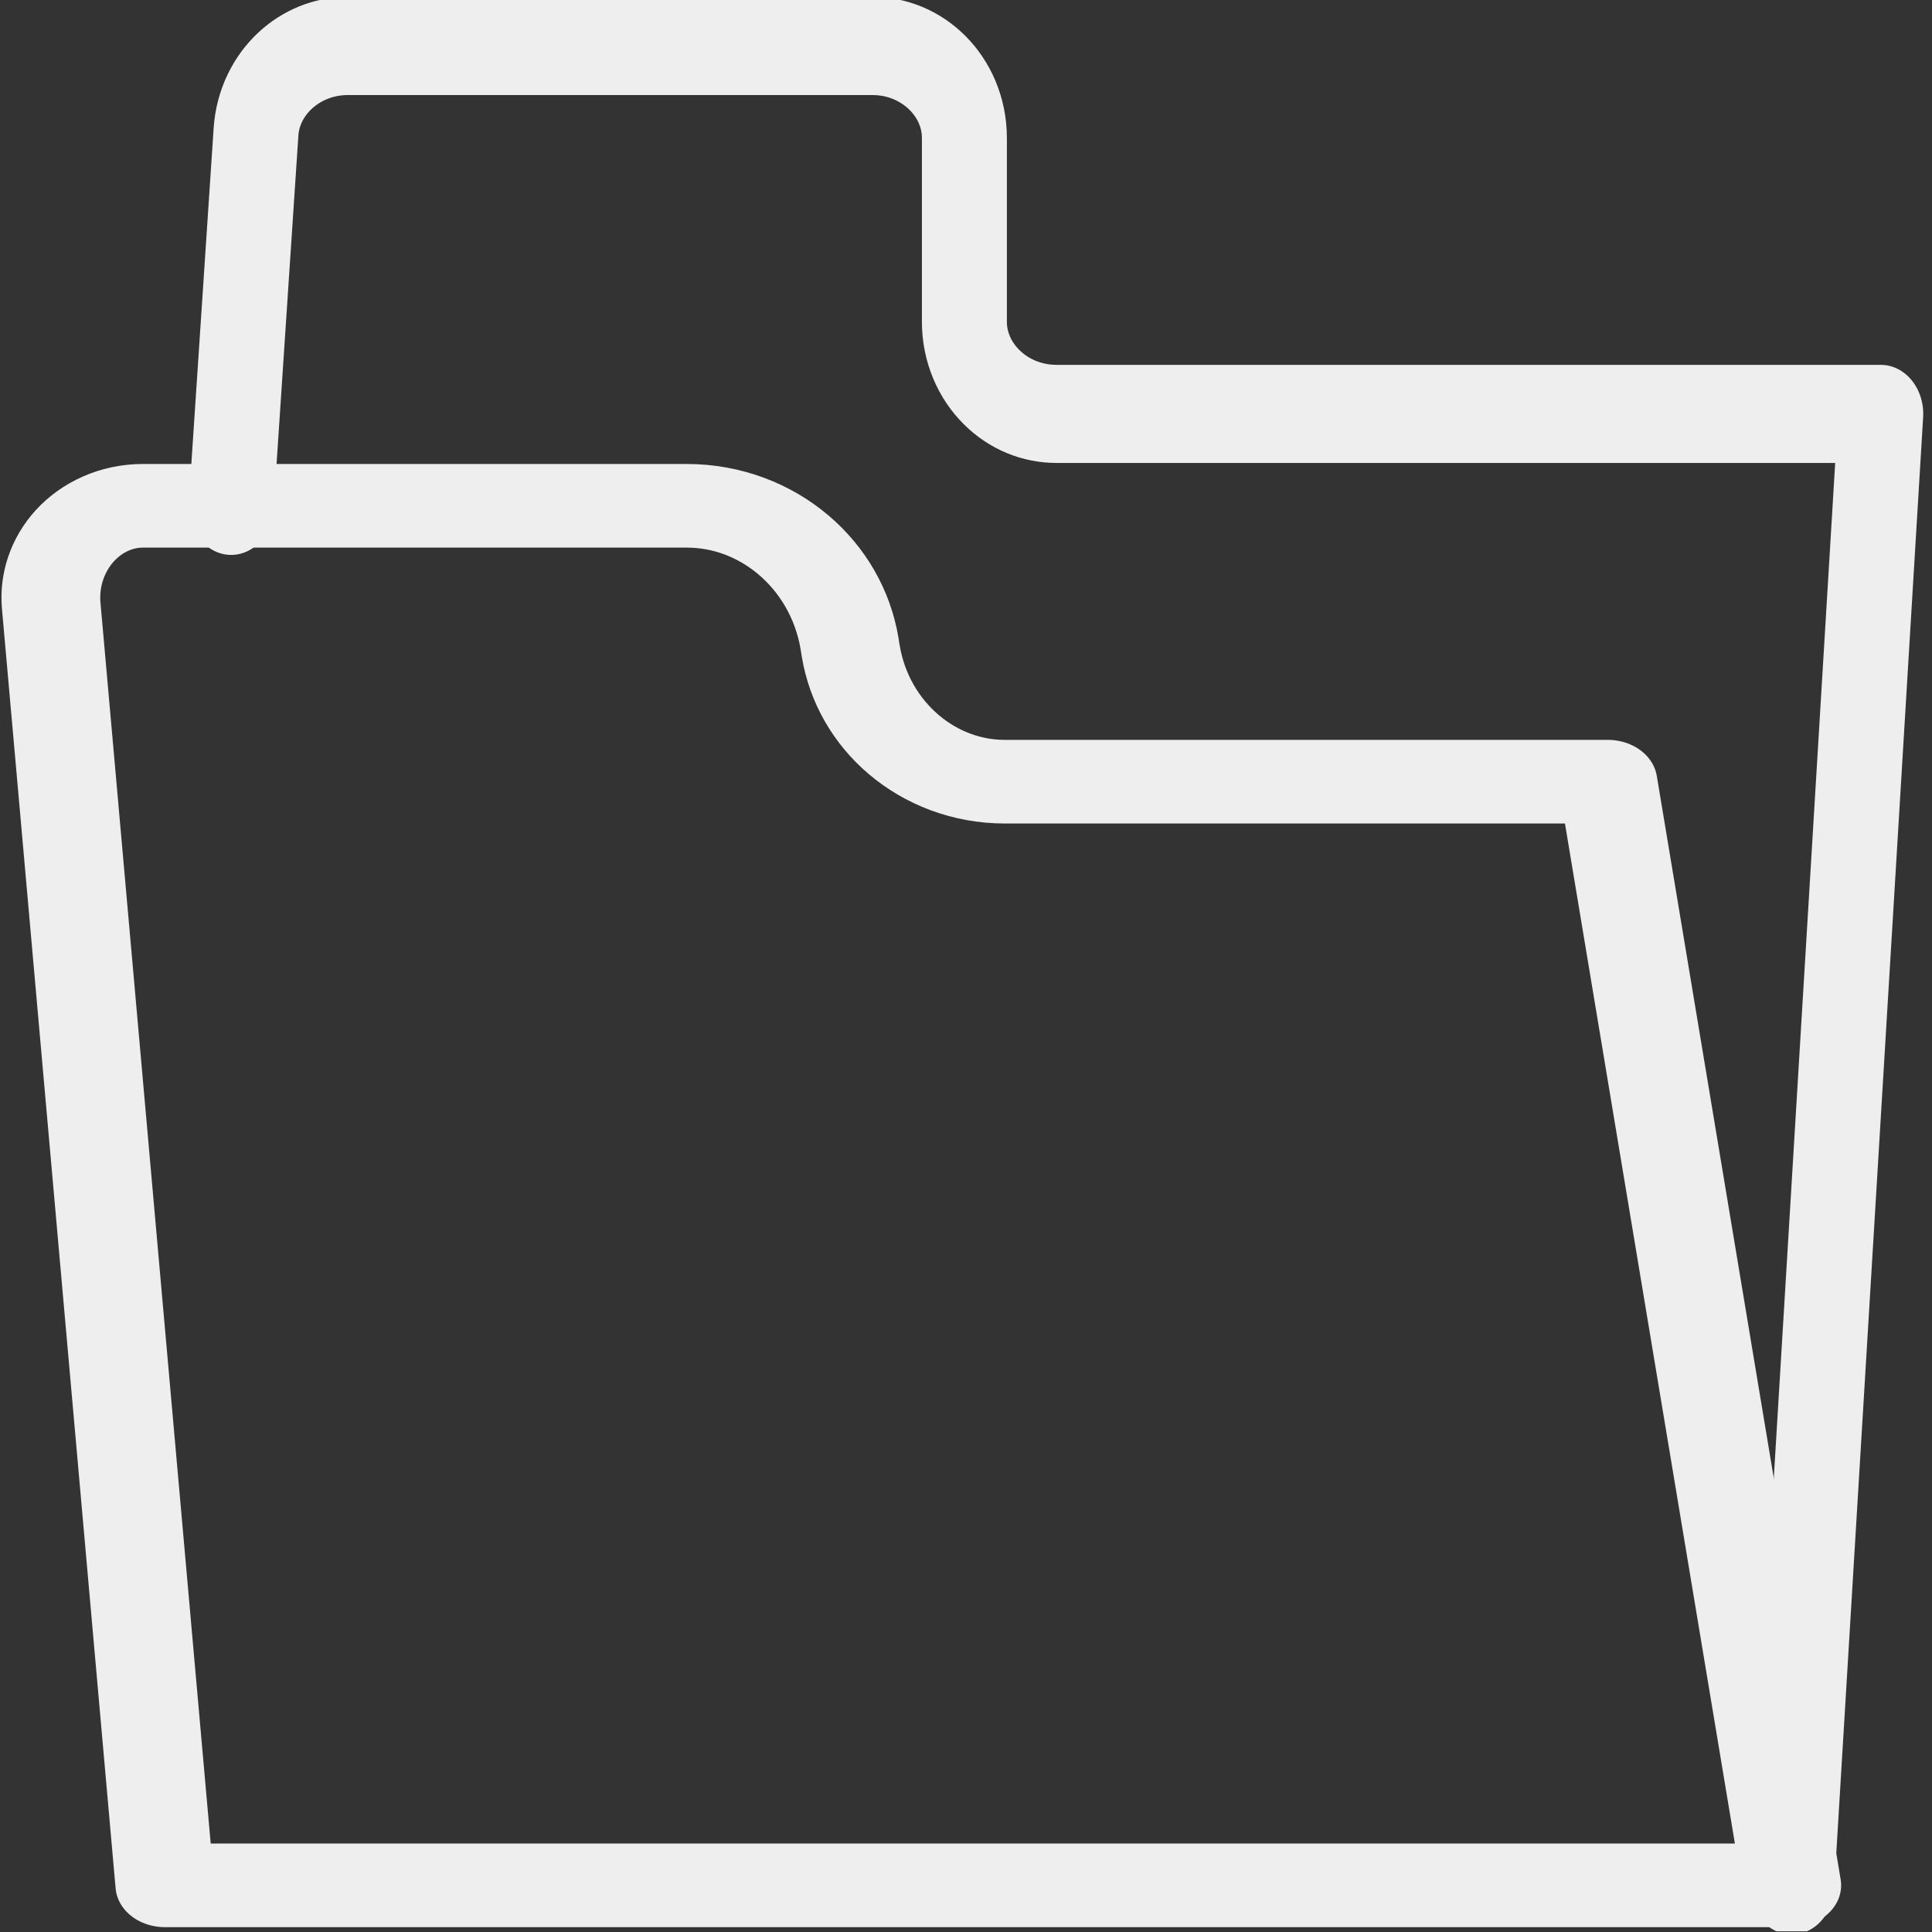 <?xml version="1.0" encoding="UTF-8" standalone="no"?><!DOCTYPE svg PUBLIC "-//W3C//DTD SVG 1.1//EN" "http://www.w3.org/Graphics/SVG/1.1/DTD/svg11.dtd"><svg width="21px" height="21px" version="1.1" xmlns="http://www.w3.org/2000/svg" xmlns:xlink="http://www.w3.org/1999/xlink" xml:space="preserve" xmlns:serif="http://www.serif.com/" style="fill-rule:evenodd;clip-rule:evenodd;stroke-linecap:round;stroke-linejoin:round;stroke-miterlimit:1.5;"><rect width="100%" height="100%" fill="#333333" stroke="none"/><g transform="matrix(1,0,0,1,-79,-78)"><g id="open_dir_large" transform="matrix(1.312,0,0,1.312,79,78)"><rect x="0" y="0" width="16" height="16" style="fill:none;"/><clipPath id="_clip1"><rect x="0" y="0" width="16" height="16"/></clipPath><g clip-path="url(#_clip1)"><g transform="matrix(0.88,0,0,1.016,-13.154,-0.127)"><path d="M17.124,4.25C17.124,4.25 17.275,2.285 17.358,1.2C17.388,0.806 17.766,0.5 18.222,0.5C19.475,0.5 21.875,0.5 23.162,0.5C23.64,0.5 24.027,0.836 24.027,1.25C24.027,1.708 24.027,2.292 24.027,2.75C24.027,2.949 24.119,3.14 24.281,3.28C24.443,3.421 24.663,3.5 24.893,3.5C27.079,3.5 32.654,3.5 32.654,3.5L31.816,15.5" style="fill:none;stroke:rgb(238,238,238);stroke-width:0.8px;"/></g><g transform="matrix(0.88,0,0,0.745,-13.154,4.072)"><path d="M15.43,1.272C15.408,0.987 15.489,0.703 15.653,0.491C15.817,0.28 16.049,0.159 16.292,0.159C17.593,0.159 19.942,0.159 21.414,0.159C22.173,0.159 22.821,0.808 22.946,1.692C22.949,1.72 22.953,1.747 22.957,1.774C23.075,2.613 23.689,3.227 24.408,3.227C26.402,3.227 30.085,3.227 30.085,3.227L31.816,15.5L16.5,15.5C16.5,15.5 15.695,4.8 15.43,1.272Z" style="fill:none;stroke:rgb(238,238,238);stroke-width:0.93px;stroke-linecap:square;"/></g></g></g></g></svg>